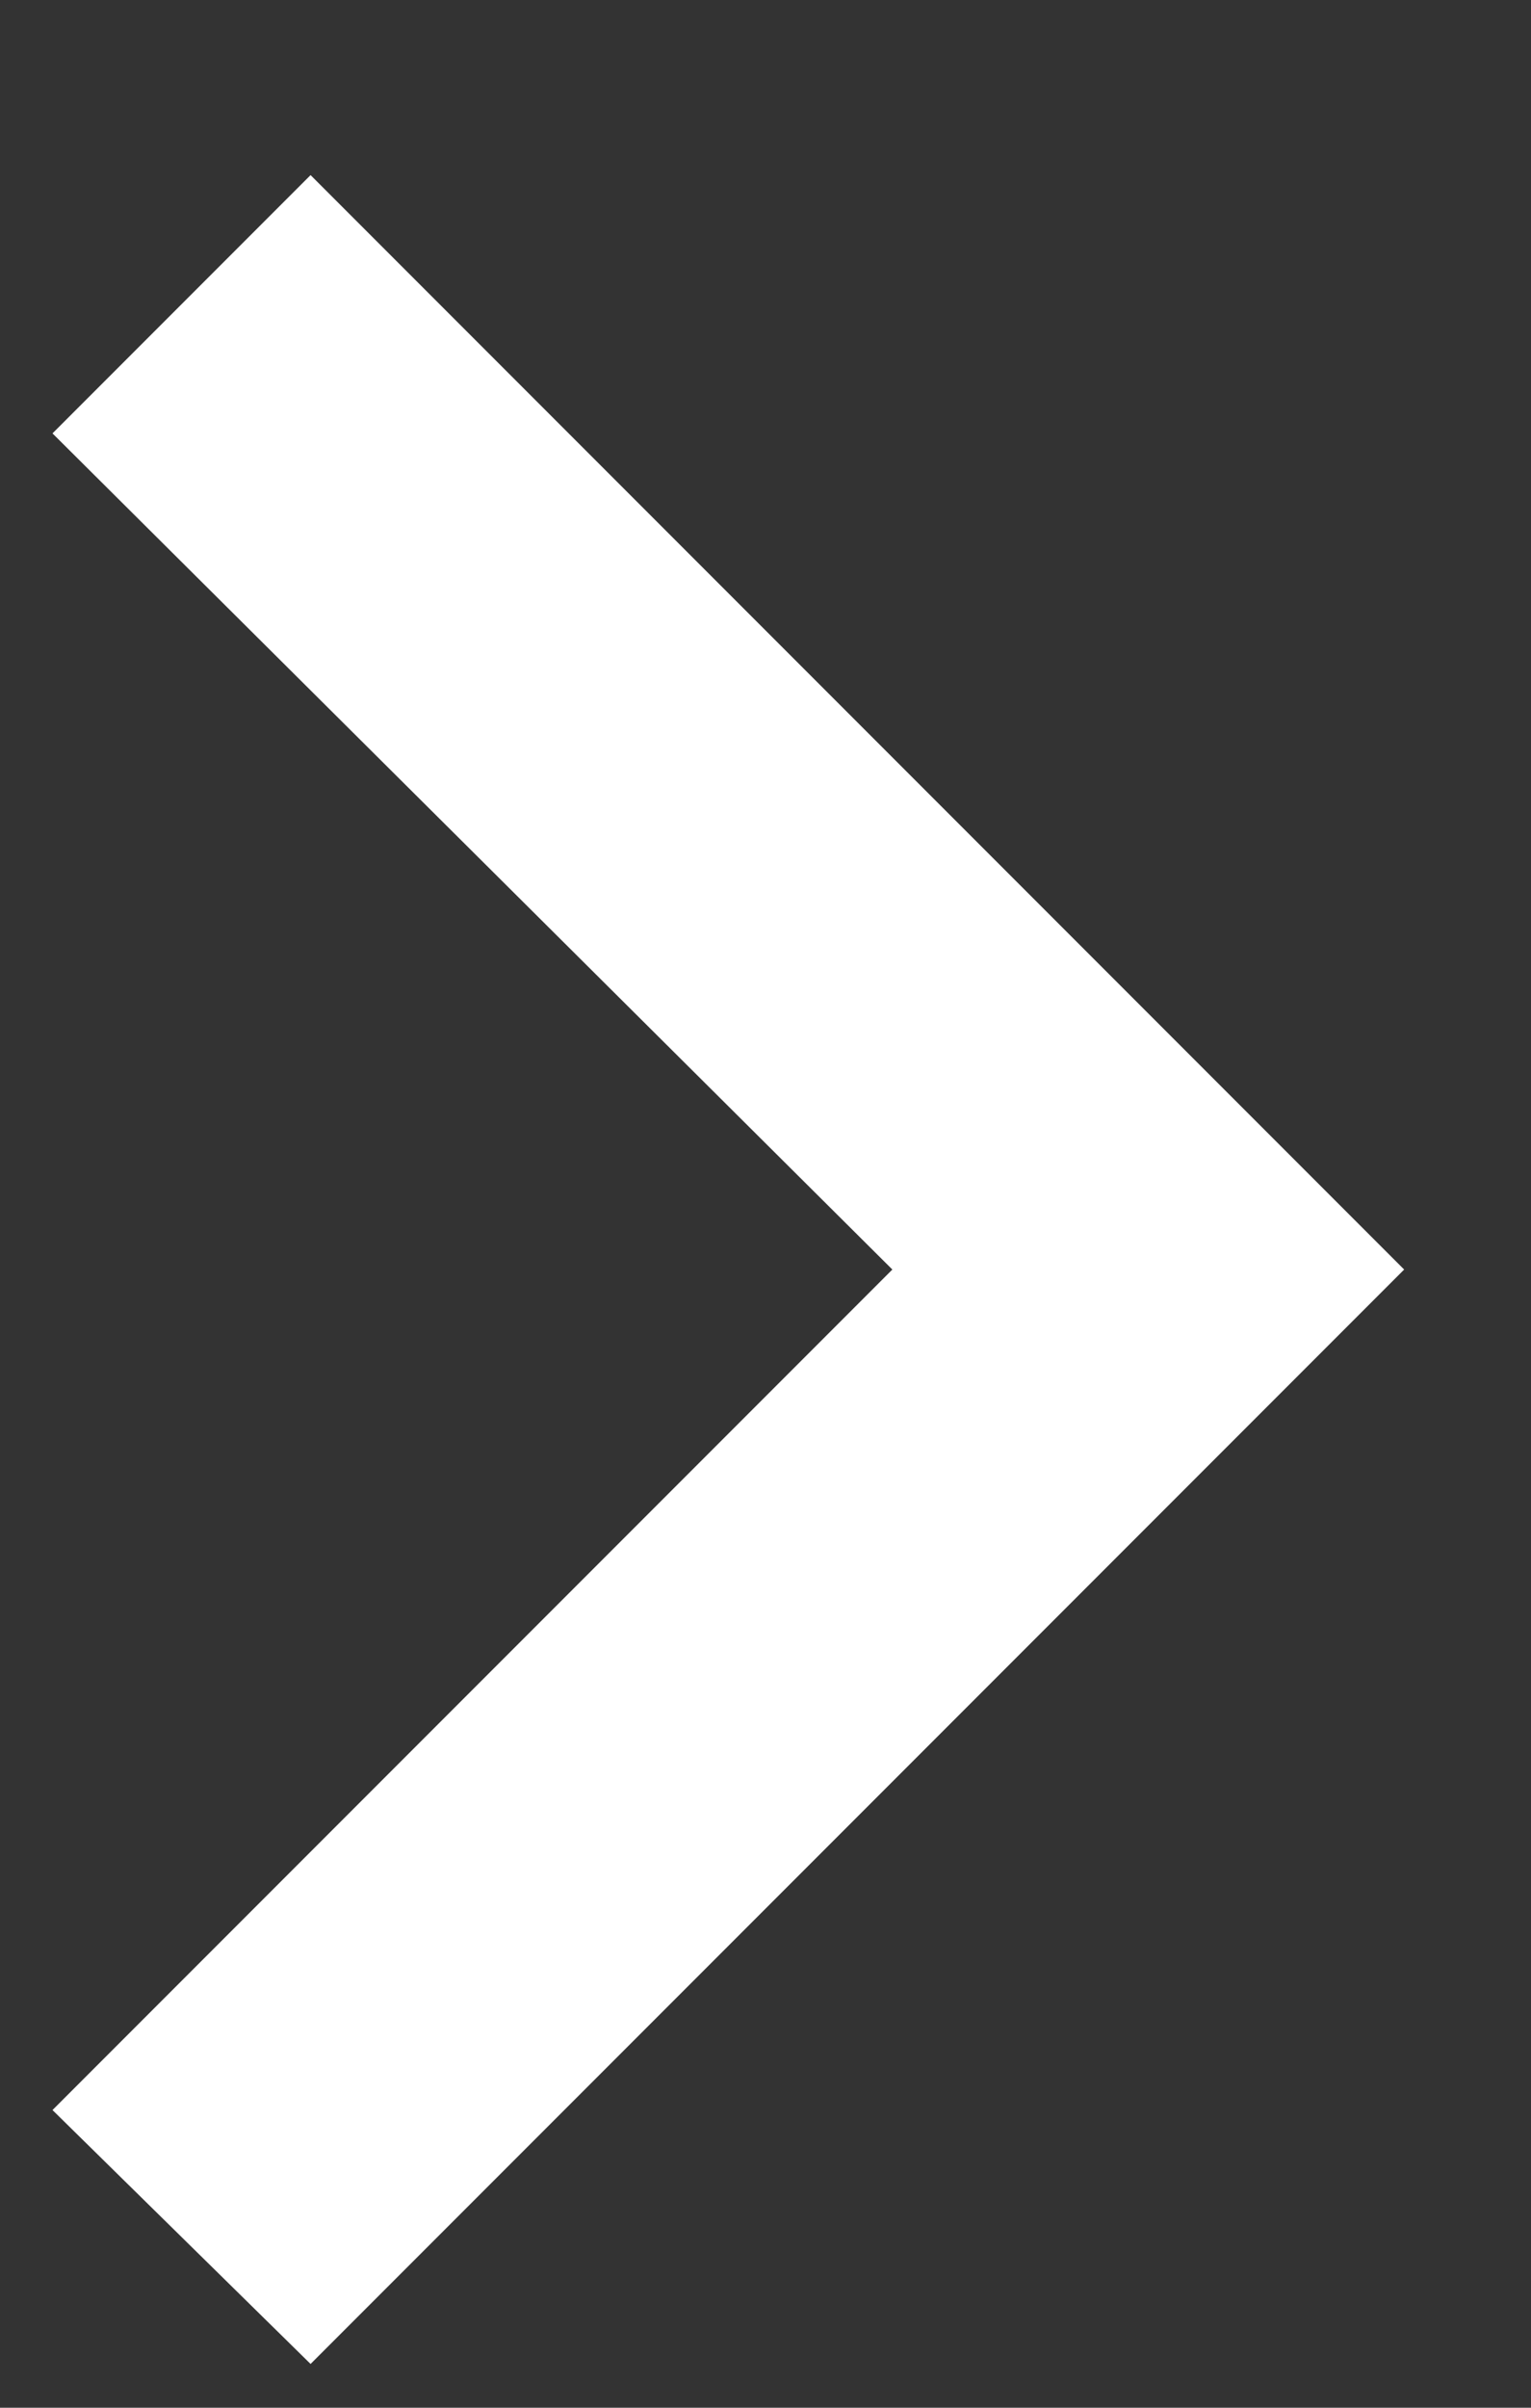 <?xml version="1.0" encoding="UTF-8"?>
<svg width="7px" height="11px" viewBox="0 0 7 11" version="1.1" xmlns="http://www.w3.org/2000/svg" xmlns:xlink="http://www.w3.org/1999/xlink">
    <rect x="0" y="0" width="7" height="11" fill="#333333" stroke="none"/>
    <!-- Generator: Sketch 46.2 (44496) - http://www.bohemiancoding.com/sketch -->
    <title>keyboard_arrow_right - material</title>
    <desc>Created with Sketch.</desc>
    <defs></defs>
    <g id="Symbols" stroke="none" stroke-width="1" fill="none" fill-rule="evenodd">
        <g id="icons-/-arrow-right-white" transform="translate(-7, -4)" fill="#FFFFFF">
            <polygon id="keyboard_arrow_right---material" points="7.24 13.64 11.08 9.8 7.24 5.98 8.42 4.8 13.42 9.8 8.42 14.8"></polygon>
        </g>
    </g>
</svg>